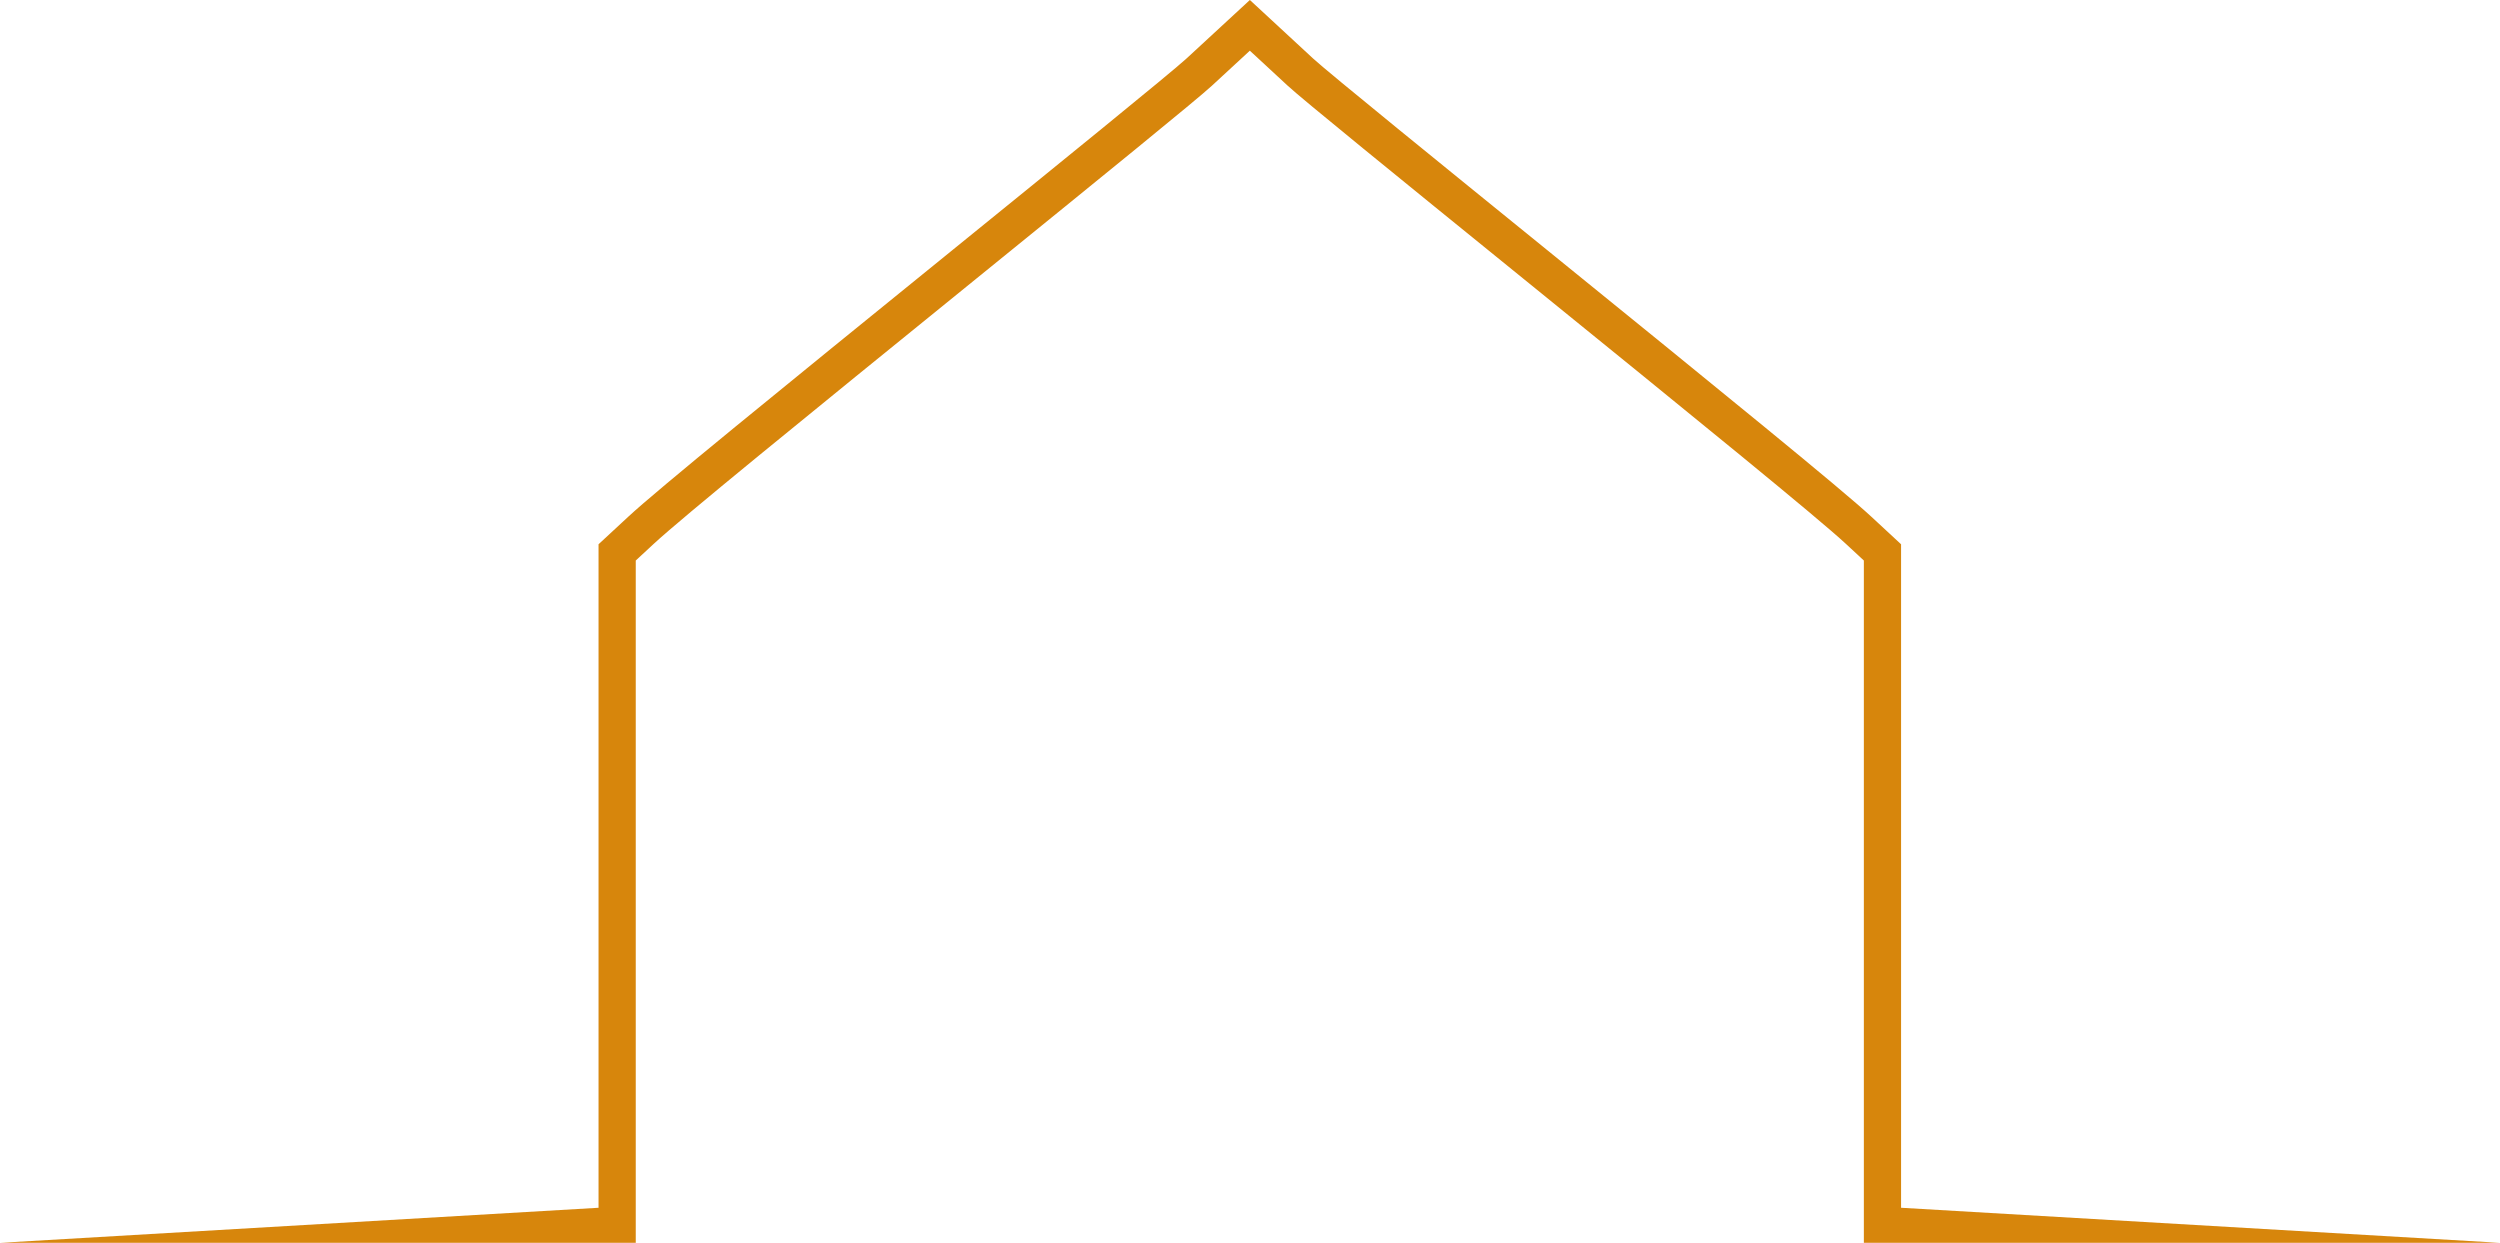 <svg version="1.1" id="图层_1" x="0px" y="0px" width="268.708px" height="133.583px" viewBox="0 0 268.708 133.583" enable-background="new 0 0 268.708 133.583" xml:space="preserve" xmlns="http://www.w3.org/2000/svg" xmlns:xlink="http://www.w3.org/1999/xlink" xmlns:xml="http://www.w3.org/XML/1998/namespace">
  <path fill="#D7860C" d="M204.333,129.814V62.971v-0.105V58.5l-3.201-2.968c-3.156-2.926-15.864-13.262-34.892-28.697
	c-11.015-8.935-23.499-19.063-25.109-20.552L134.34,0l-0.007,0.006l-6.799,6.278c-1.609,1.489-14.094,11.617-25.109,20.552
	C83.398,42.271,70.69,52.606,67.534,55.533L64.333,58.5v4.365v0.105v66.845L0,133.583h64.333h4v-4V62.971v-0.105v-2.619l1.921-1.781
	c3.064-2.841,15.726-13.139,34.691-28.523c13.815-11.207,23.718-19.253,25.303-20.72l4.085-3.772l0.004-0.003l4.078,3.773
	c1.588,1.469,11.49,9.516,25.306,20.722c18.966,15.385,31.627,25.682,34.691,28.523l1.921,1.781v2.619v0.105v70.612h0.042h3.958
	h64.375L204.333,129.814z" class="color c1"/>
</svg>